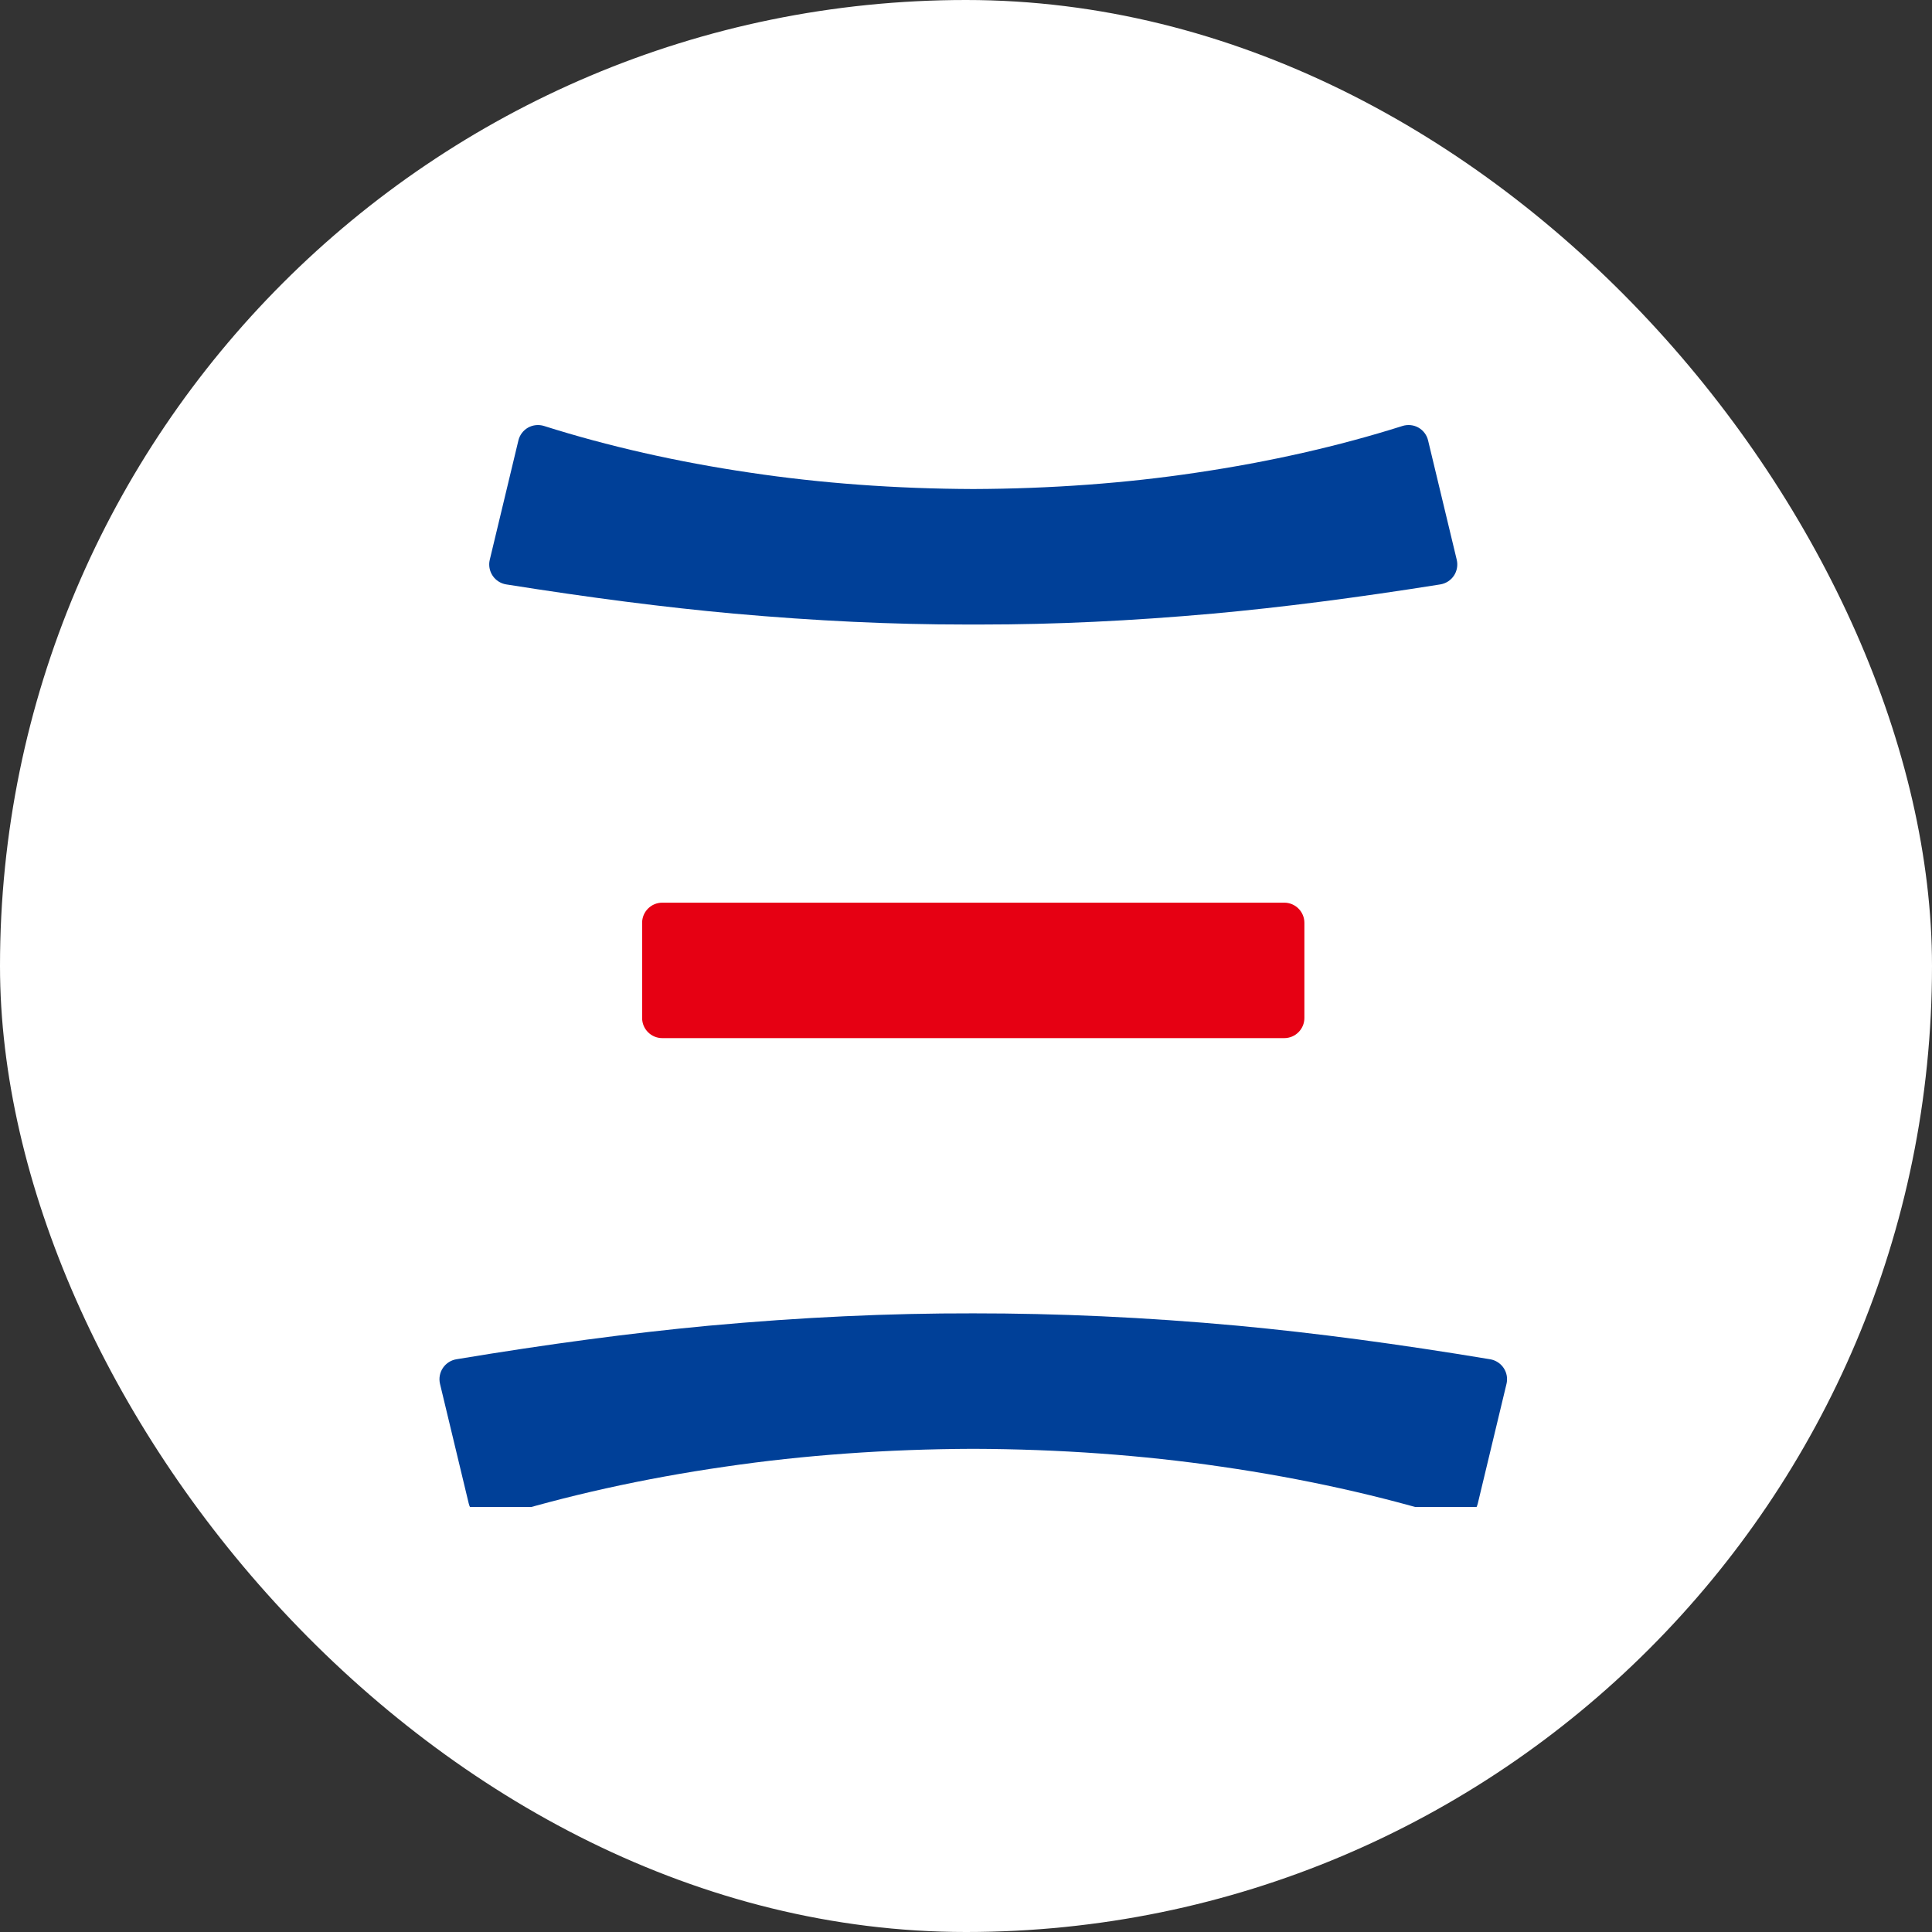 <svg width="100" height="100" viewBox="0 0 100 100" fill="none" xmlns="http://www.w3.org/2000/svg">
<rect x="0" y="0" width="100" height="100" fill="#333333" stroke="none"/>
<rect width="100" height="100" rx="50" fill="white"/>
<g clip-path="url(#clip0_4371_170)">
<path d="M75.401 28.974L73.917 22.794C73.851 22.516 73.67 22.276 73.421 22.134C73.172 21.992 72.87 21.962 72.593 22.048C69.291 23.094 65.702 23.907 61.925 24.465C58.278 25.012 54.391 25.297 50.377 25.312C46.362 25.298 42.474 25.012 38.826 24.465C35.054 23.91 31.466 23.096 28.158 22.048C27.885 21.962 27.582 21.993 27.332 22.133C27.082 22.275 26.901 22.516 26.833 22.793V22.794L25.35 28.975C25.282 29.257 25.337 29.557 25.499 29.799C25.66 30.04 25.916 30.203 26.202 30.249C30.554 30.94 34.401 31.435 37.963 31.759C42.242 32.14 46.177 32.325 49.97 32.325H50.797C54.592 32.325 58.521 32.14 62.79 31.76C66.341 31.437 70.188 30.943 74.549 30.249C74.836 30.203 75.093 30.039 75.254 29.797C75.415 29.555 75.468 29.256 75.401 28.974Z" fill="#004098"/>
<path d="M77.831 70.81C77.67 70.569 77.415 70.403 77.132 70.356C72.366 69.564 68.099 68.997 64.086 68.62C59.224 68.174 54.709 67.977 50.377 67.979C46.015 67.971 41.527 68.175 36.664 68.62C32.646 68.998 28.379 69.565 23.62 70.356C23.336 70.403 23.081 70.569 22.921 70.81C22.761 71.051 22.708 71.349 22.775 71.63L24.261 77.818C24.327 78.096 24.508 78.336 24.755 78.476C25.005 78.62 25.305 78.652 25.579 78.566C29.298 77.415 33.319 76.523 37.529 75.915C41.603 75.317 45.926 75.006 50.373 74.991C54.827 75.006 59.149 75.317 63.223 75.916C67.435 76.525 71.455 77.416 75.173 78.566C75.274 78.597 75.379 78.612 75.481 78.612C75.66 78.612 75.84 78.567 75.996 78.477C76.244 78.336 76.424 78.096 76.491 77.818L77.976 71.63C78.044 71.349 77.991 71.051 77.831 70.81Z" fill="#004098"/>
<path d="M66.473 46.722H34.279C33.703 46.722 33.236 47.19 33.236 47.765V52.691C33.236 53.265 33.703 53.733 34.279 53.733H66.473C67.047 53.733 67.515 53.265 67.515 52.691V47.765C67.515 47.19 67.047 46.722 66.473 46.722Z" fill="#E60013"/>
</g>
<defs>
<clipPath id="clip0_4371_170">
<rect width="56" height="56" fill="white" transform="translate(22 22)"/>
</clipPath>
</defs>
</svg>
